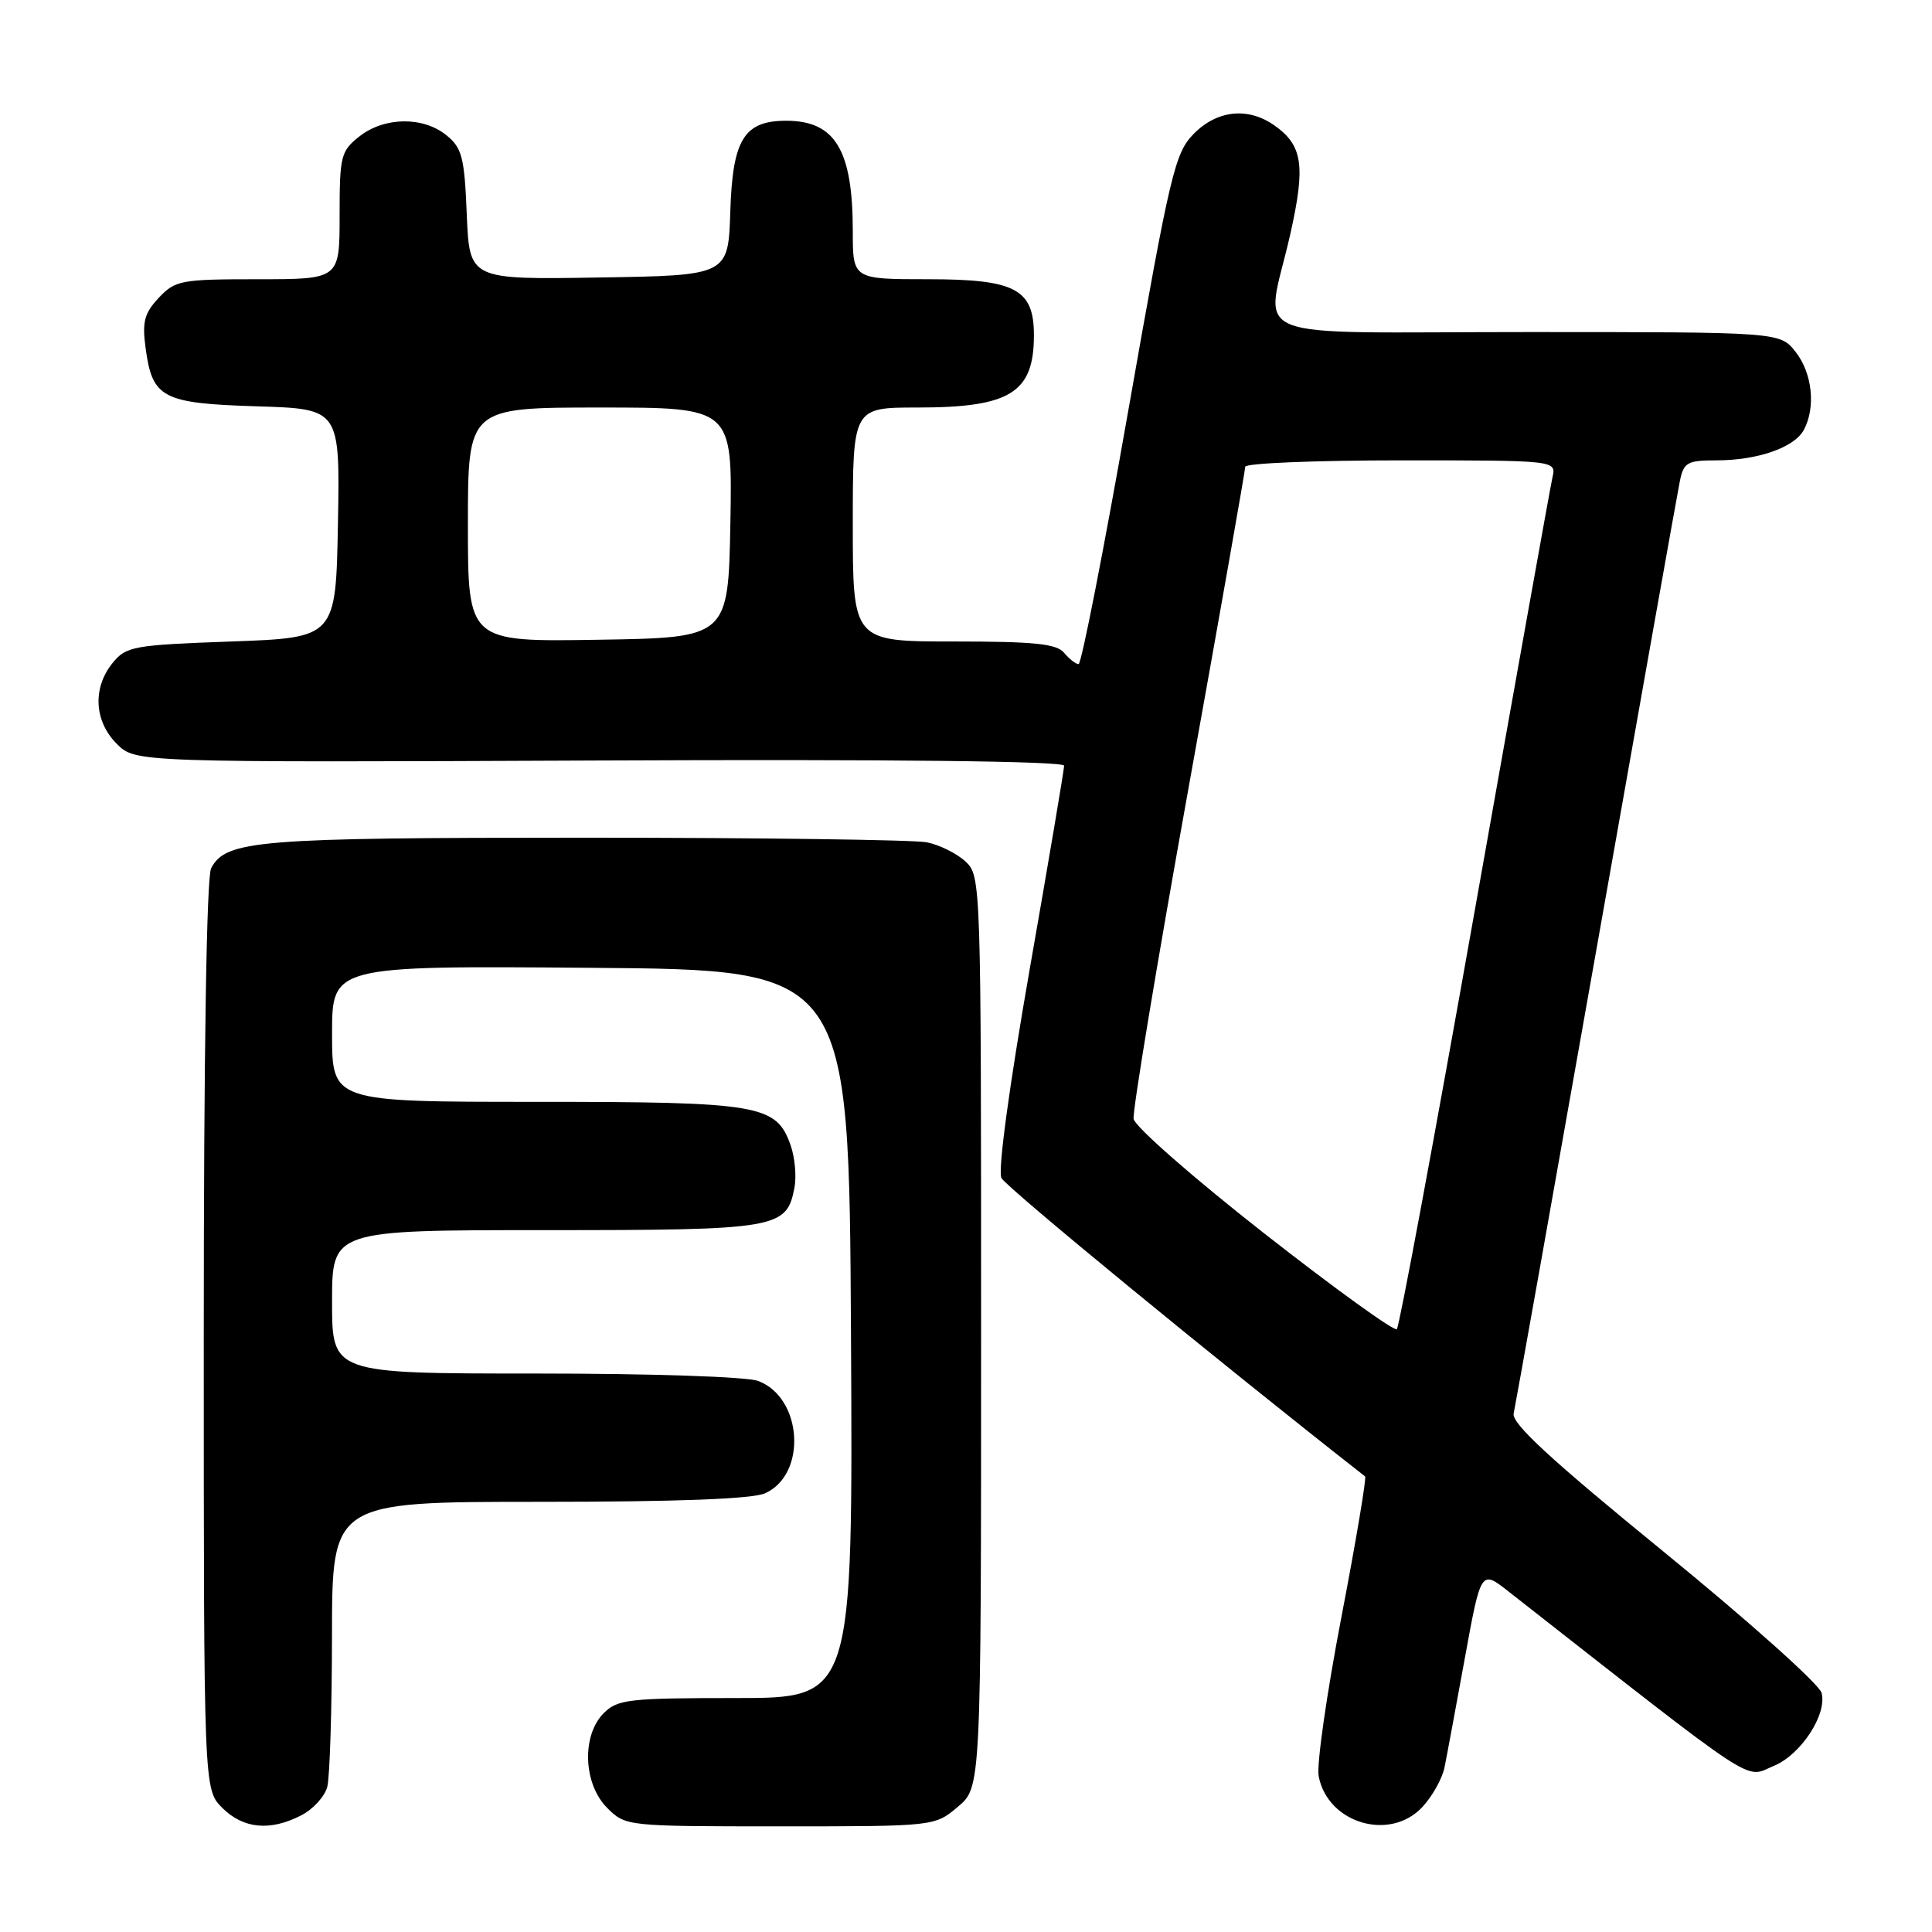 <?xml version="1.0" encoding="UTF-8" standalone="no"?>
<!DOCTYPE svg PUBLIC "-//W3C//DTD SVG 1.1//EN" "http://www.w3.org/Graphics/SVG/1.1/DTD/svg11.dtd" >
<svg xmlns="http://www.w3.org/2000/svg" xmlns:xlink="http://www.w3.org/1999/xlink" version="1.1" viewBox="0 0 256 256">
 <g >
 <path fill="currentColor"
d=" M 39.92 240.54 C 41.48 239.74 43.02 238.05 43.36 236.79 C 43.70 235.53 43.98 226.51 43.99 216.75 C 44.00 199.00 44.00 199.00 71.45 199.00 C 89.84 199.00 99.73 198.62 101.40 197.86 C 106.96 195.33 106.34 185.22 100.48 182.99 C 98.99 182.42 86.36 182.00 70.93 182.00 C 44.00 182.00 44.00 182.00 44.00 172.50 C 44.00 163.00 44.00 163.00 72.28 163.00 C 103.09 163.00 104.23 162.80 105.27 157.37 C 105.55 155.89 105.33 153.39 104.78 151.81 C 102.89 146.37 100.77 146.00 71.05 146.00 C 44.00 146.00 44.00 146.00 44.00 136.99 C 44.00 127.97 44.00 127.97 78.25 128.24 C 112.50 128.50 112.50 128.50 112.76 176.75 C 113.02 225.00 113.02 225.00 97.51 225.00 C 83.33 225.00 81.83 225.17 80.00 227.00 C 77.05 229.95 77.28 236.38 80.45 239.55 C 82.90 241.99 82.98 242.00 103.38 242.00 C 123.85 242.00 123.85 242.00 126.92 239.41 C 130.00 236.82 130.00 236.82 130.00 176.45 C 130.00 116.69 129.98 116.06 127.93 114.15 C 126.79 113.09 124.49 111.95 122.81 111.61 C 121.13 111.28 100.75 111.00 77.52 111.00 C 34.01 111.00 29.96 111.33 27.98 115.04 C 27.37 116.17 27.00 139.68 27.00 176.98 C 27.00 237.09 27.00 237.09 29.45 239.55 C 32.24 242.33 35.80 242.67 39.92 240.54 Z  M 188.49 239.42 C 189.80 238.00 191.12 235.64 191.41 234.17 C 191.71 232.70 192.91 226.21 194.09 219.76 C 196.23 208.01 196.23 208.01 199.86 210.86 C 233.77 237.42 231.05 235.63 235.08 233.97 C 238.64 232.49 242.12 227.16 241.37 224.32 C 241.07 223.17 231.68 214.78 220.50 205.66 C 205.47 193.40 200.27 188.61 200.57 187.29 C 200.79 186.30 205.71 158.73 211.50 126.00 C 217.29 93.27 222.28 65.26 222.59 63.75 C 223.10 61.27 223.57 61.00 227.43 61.00 C 232.89 61.00 237.77 59.30 239.02 56.96 C 240.62 53.97 240.14 49.45 237.93 46.63 C 235.85 44.00 235.85 44.00 202.43 44.00 C 163.80 44.00 167.68 45.59 170.95 31.11 C 173.02 21.94 172.63 19.26 168.84 16.60 C 165.35 14.15 161.24 14.60 158.16 17.75 C 155.67 20.30 155.05 22.92 149.53 54.25 C 146.27 72.81 143.29 88.00 142.92 88.00 C 142.55 88.00 141.68 87.32 141.00 86.50 C 140.01 85.30 137.05 85.00 126.38 85.00 C 113.00 85.00 113.00 85.00 113.00 69.50 C 113.00 54.00 113.00 54.00 121.55 54.00 C 133.86 54.00 137.00 52.05 137.00 44.42 C 137.00 38.30 134.54 37.00 123.00 37.00 C 113.00 37.00 113.00 37.00 113.00 30.65 C 113.00 19.87 110.67 16.00 104.18 16.00 C 98.59 16.00 97.07 18.47 96.77 28.00 C 96.50 36.50 96.50 36.50 79.35 36.77 C 62.21 37.05 62.21 37.05 61.85 28.43 C 61.54 20.82 61.23 19.60 59.14 17.91 C 56.05 15.41 50.93 15.48 47.63 18.07 C 45.16 20.02 45.00 20.66 45.00 28.57 C 45.00 37.00 45.00 37.00 34.17 37.00 C 23.97 37.00 23.22 37.14 21.04 39.46 C 19.13 41.49 18.82 42.65 19.29 46.10 C 20.18 52.76 21.49 53.45 34.06 53.84 C 45.05 54.18 45.05 54.18 44.78 69.34 C 44.50 84.50 44.50 84.50 30.66 85.00 C 17.62 85.47 16.71 85.64 14.91 87.86 C 12.24 91.16 12.48 95.57 15.47 98.56 C 17.94 101.03 17.94 101.03 79.47 100.77 C 118.19 100.60 141.00 100.85 141.00 101.46 C 141.00 101.98 138.95 114.12 136.44 128.43 C 133.72 143.98 132.21 155.10 132.69 156.09 C 133.29 157.30 161.91 180.79 180.88 195.63 C 181.09 195.80 179.68 204.19 177.74 214.29 C 175.80 224.39 174.44 233.86 174.73 235.35 C 175.92 241.61 184.19 244.06 188.49 239.42 Z  M 167.50 163.42 C 158.15 156.09 150.37 149.28 150.21 148.26 C 150.05 147.25 153.31 127.59 157.46 104.57 C 161.61 81.54 165.00 62.32 165.00 61.85 C 165.00 61.38 174.27 61.00 185.61 61.00 C 206.22 61.00 206.22 61.00 205.71 63.25 C 205.43 64.49 200.81 90.25 195.44 120.50 C 190.07 150.75 185.42 175.78 185.09 176.12 C 184.77 176.46 176.85 170.74 167.50 163.42 Z  M 62.00 69.52 C 62.00 54.00 62.00 54.00 79.53 54.00 C 97.05 54.00 97.05 54.00 96.78 69.25 C 96.50 84.50 96.50 84.50 79.25 84.77 C 62.00 85.05 62.00 85.05 62.00 69.52 Z "/>
</g>
</svg>